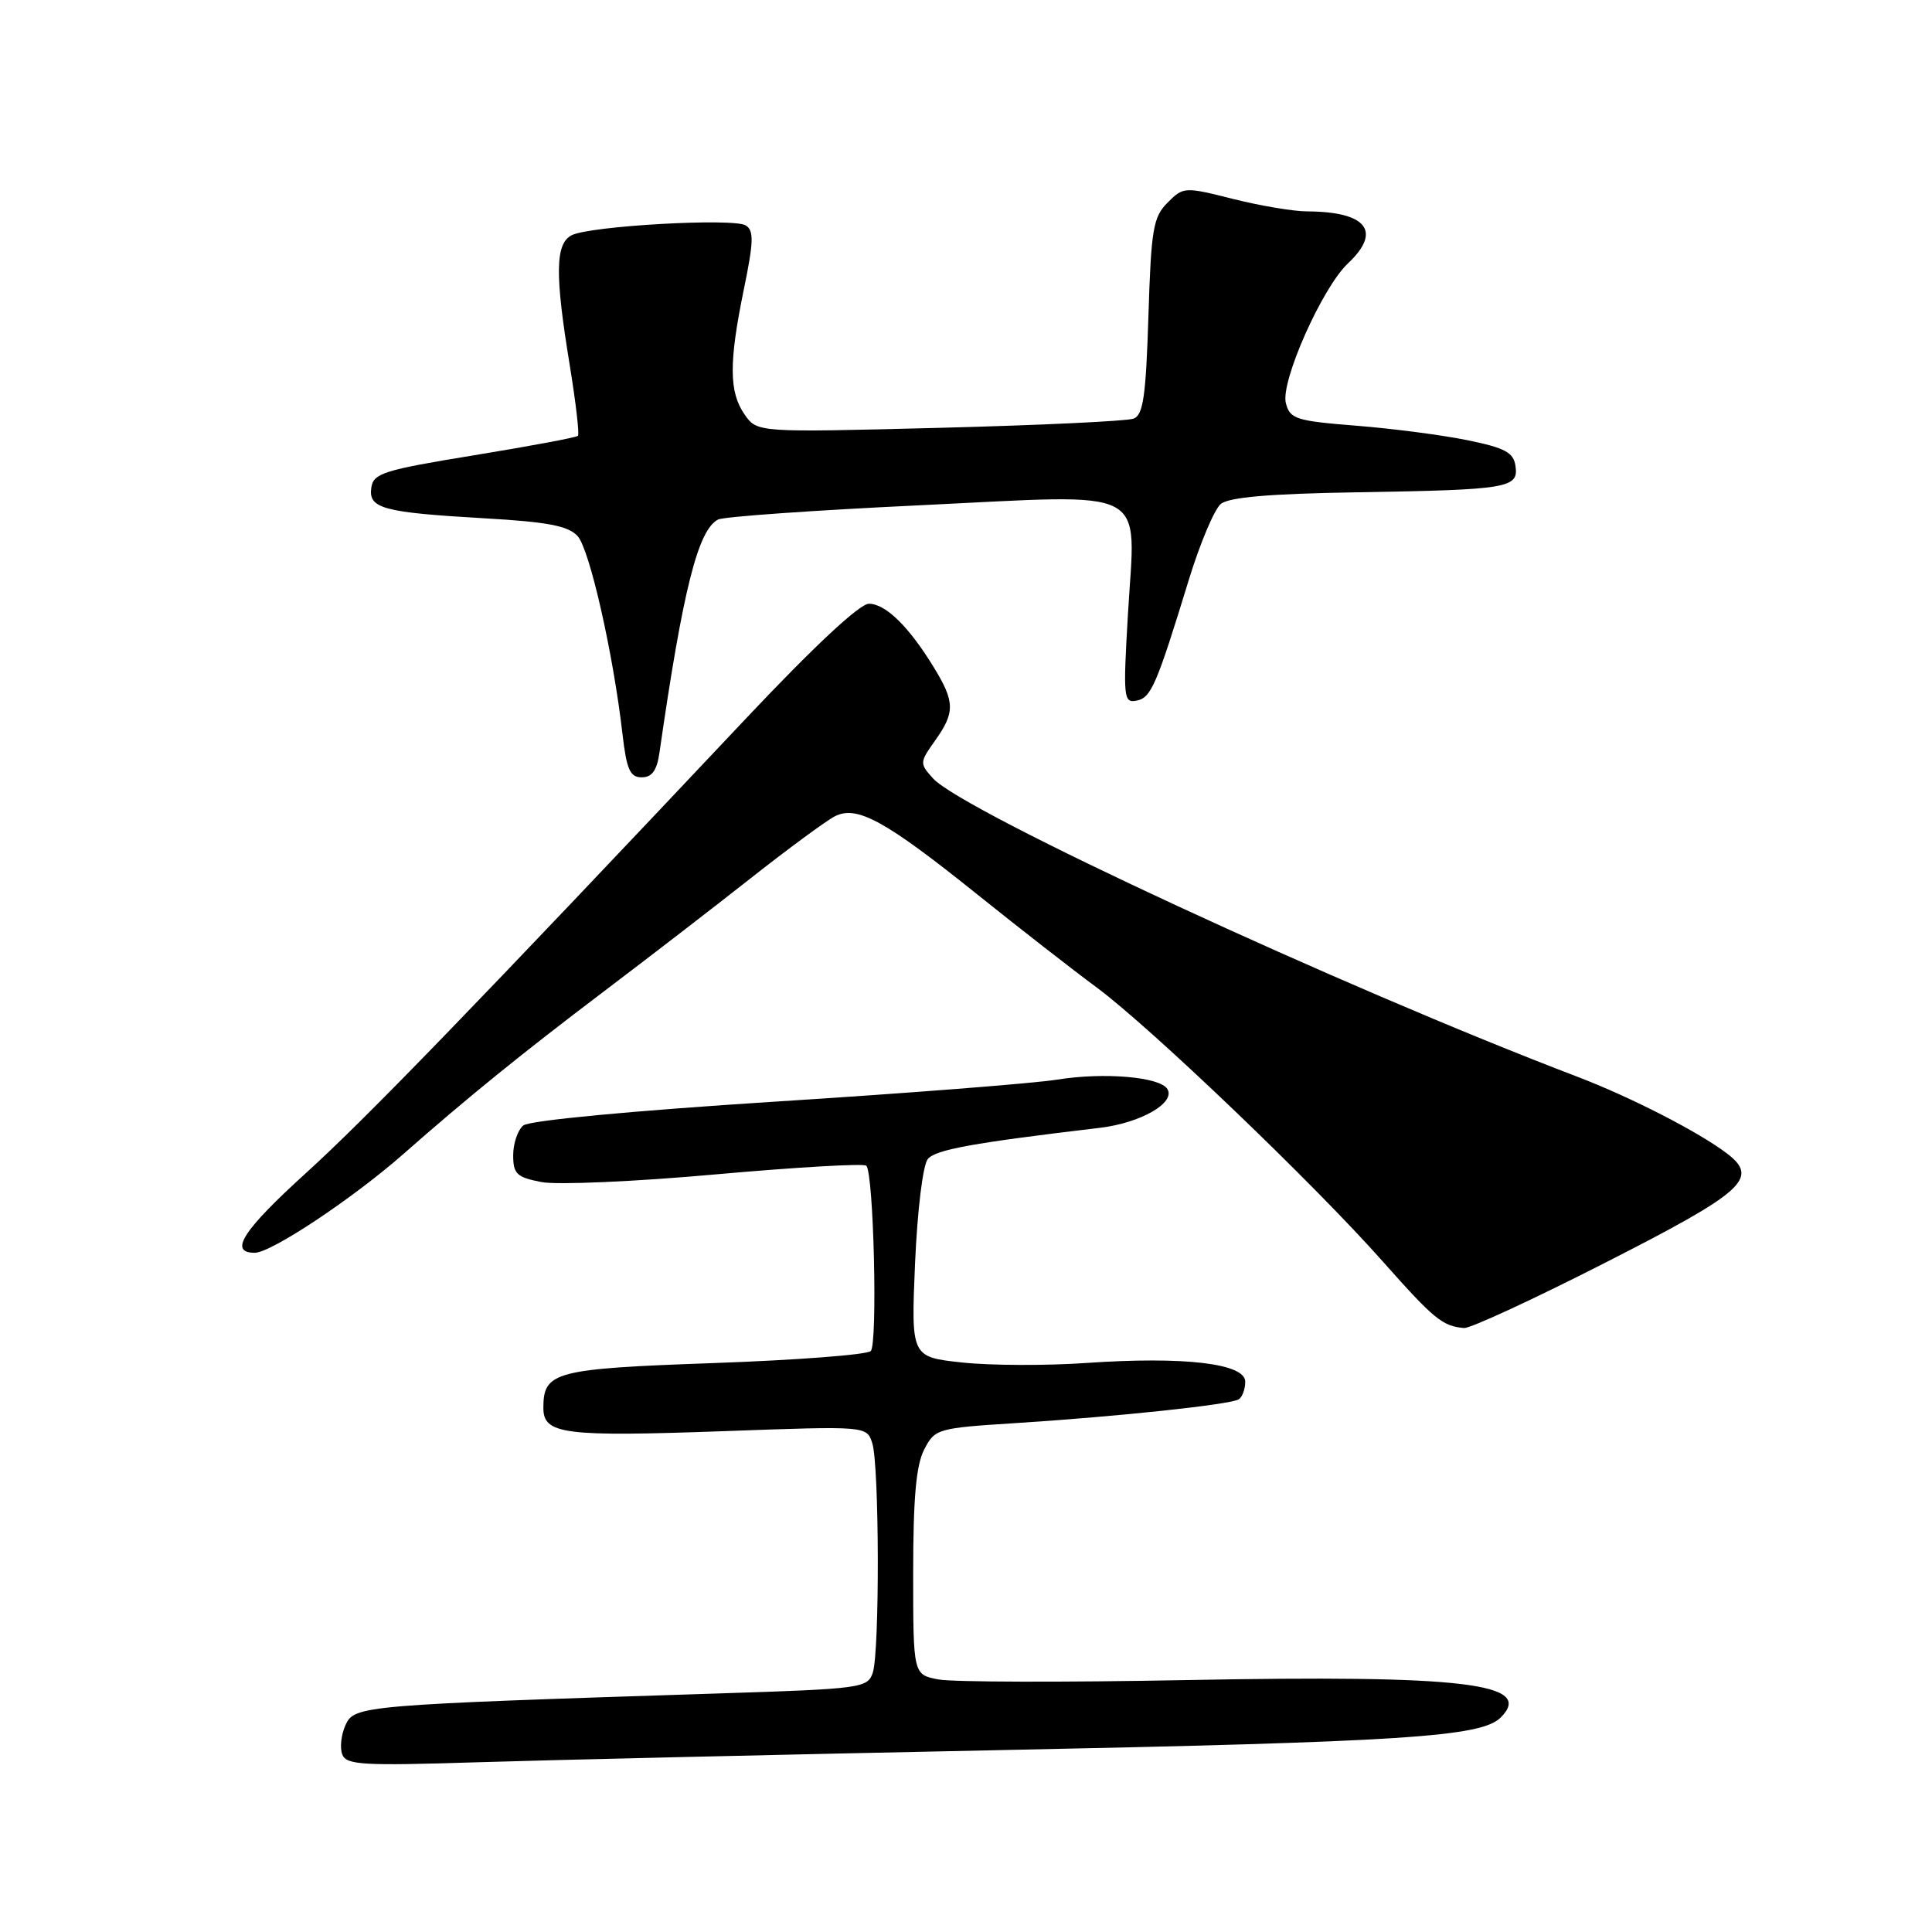 <?xml version="1.0" encoding="UTF-8" standalone="no"?>
<!DOCTYPE svg PUBLIC "-//W3C//DTD SVG 1.1//EN" "http://www.w3.org/Graphics/SVG/1.1/DTD/svg11.dtd" >
<svg xmlns="http://www.w3.org/2000/svg" xmlns:xlink="http://www.w3.org/1999/xlink" version="1.1" viewBox="0 0 256 256">
 <g >
 <path fill="currentColor"
d=" M 132.00 231.91 C 186.17 230.81 196.27 230.15 198.85 227.58 C 203.39 223.04 194.01 221.92 157.13 222.62 C 140.98 222.93 126.24 222.89 124.38 222.54 C 121.00 221.91 121.00 221.91 121.00 208.41 C 121.00 198.51 121.39 194.14 122.46 192.07 C 123.89 189.31 124.17 189.23 134.71 188.56 C 148.24 187.69 163.00 186.12 164.14 185.42 C 164.61 185.12 165.00 184.07 165.00 183.08 C 165.00 180.66 156.91 179.71 143.95 180.60 C 138.64 180.97 131.24 180.94 127.51 180.54 C 120.72 179.81 120.72 179.81 121.25 167.38 C 121.56 160.32 122.29 154.36 122.94 153.58 C 123.97 152.33 128.90 151.44 145.76 149.44 C 151.16 148.79 155.81 146.12 154.68 144.30 C 153.69 142.69 146.30 142.06 140.12 143.05 C 137.03 143.55 120.14 144.87 102.59 145.98 C 83.67 147.19 70.14 148.47 69.34 149.13 C 68.60 149.74 68.00 151.52 68.00 153.08 C 68.00 155.55 68.47 156.00 71.75 156.63 C 73.81 157.03 84.21 156.57 94.86 155.61 C 105.50 154.66 114.47 154.14 114.79 154.46 C 115.77 155.44 116.31 178.09 115.38 179.02 C 114.89 179.51 105.57 180.22 94.66 180.61 C 73.46 181.36 72.00 181.75 72.00 186.55 C 72.00 190.06 74.66 190.40 96.09 189.63 C 114.85 188.95 114.85 188.95 115.58 191.23 C 116.52 194.15 116.57 218.83 115.65 221.63 C 114.97 223.68 114.18 223.78 95.22 224.39 C 47.94 225.91 46.96 226.00 45.79 228.56 C 45.21 229.83 45.01 231.59 45.35 232.47 C 45.89 233.87 48.03 233.99 63.23 233.51 C 72.73 233.21 103.67 232.49 132.00 231.91 Z  M 212.75 167.29 C 231.11 157.94 233.12 156.13 228.87 152.87 C 225.15 150.02 216.10 145.38 209.00 142.67 C 177.81 130.78 127.59 107.52 123.63 103.14 C 121.84 101.16 121.85 101.03 123.89 98.15 C 126.56 94.41 126.54 93.01 123.75 88.45 C 120.44 83.03 117.35 80.00 115.13 80.00 C 113.91 80.00 107.84 85.66 98.84 95.21 C 62.77 133.47 48.54 148.17 40.58 155.40 C 32.16 163.04 30.26 166.00 33.76 166.00 C 35.94 166.00 46.79 158.78 53.50 152.87 C 62.01 145.38 69.09 139.64 80.00 131.38 C 85.78 127.01 94.55 120.25 99.50 116.35 C 104.45 112.45 109.45 108.77 110.61 108.17 C 113.53 106.66 117.28 108.71 129.55 118.56 C 135.02 122.95 142.13 128.49 145.35 130.87 C 152.57 136.24 174.10 156.85 183.25 167.18 C 190.02 174.81 191.14 175.73 194.00 175.97 C 194.82 176.03 203.26 172.13 212.75 167.29 Z  M 87.38 99.75 C 90.49 78.13 92.49 70.20 95.15 68.84 C 95.89 68.46 107.94 67.61 121.92 66.95 C 152.88 65.47 150.46 64.21 149.46 81.35 C 148.81 92.48 148.88 93.17 150.59 92.84 C 152.53 92.47 153.23 90.84 157.54 76.78 C 159.01 71.99 160.91 67.49 161.76 66.78 C 162.85 65.88 168.21 65.42 179.90 65.23 C 199.89 64.90 201.24 64.67 200.81 61.75 C 200.56 59.96 199.43 59.35 194.50 58.34 C 191.20 57.66 184.55 56.79 179.73 56.41 C 171.68 55.77 170.92 55.52 170.38 53.40 C 169.67 50.54 175.21 38.09 178.62 34.89 C 183.14 30.64 181.10 28.05 173.21 28.01 C 171.39 28.01 166.97 27.26 163.38 26.36 C 156.95 24.74 156.80 24.75 154.71 26.85 C 152.80 28.76 152.53 30.35 152.17 41.93 C 151.84 52.48 151.48 54.99 150.21 55.47 C 149.35 55.80 137.78 56.35 124.49 56.69 C 100.33 57.31 100.33 57.31 98.67 54.93 C 96.59 51.97 96.57 48.02 98.57 38.31 C 99.86 32.05 99.91 30.56 98.82 29.87 C 97.20 28.86 78.18 29.93 75.75 31.17 C 73.57 32.29 73.51 36.32 75.50 48.43 C 76.30 53.35 76.79 57.54 76.58 57.75 C 76.37 57.97 70.19 59.12 62.85 60.32 C 50.83 62.28 49.47 62.71 49.20 64.62 C 48.80 67.38 50.73 67.90 64.23 68.68 C 72.62 69.16 75.30 69.68 76.54 71.04 C 78.13 72.80 81.26 86.60 82.48 97.25 C 83.03 101.98 83.48 103.00 85.03 103.00 C 86.39 103.00 87.04 102.10 87.38 99.75 Z "/>
</g>
</svg>